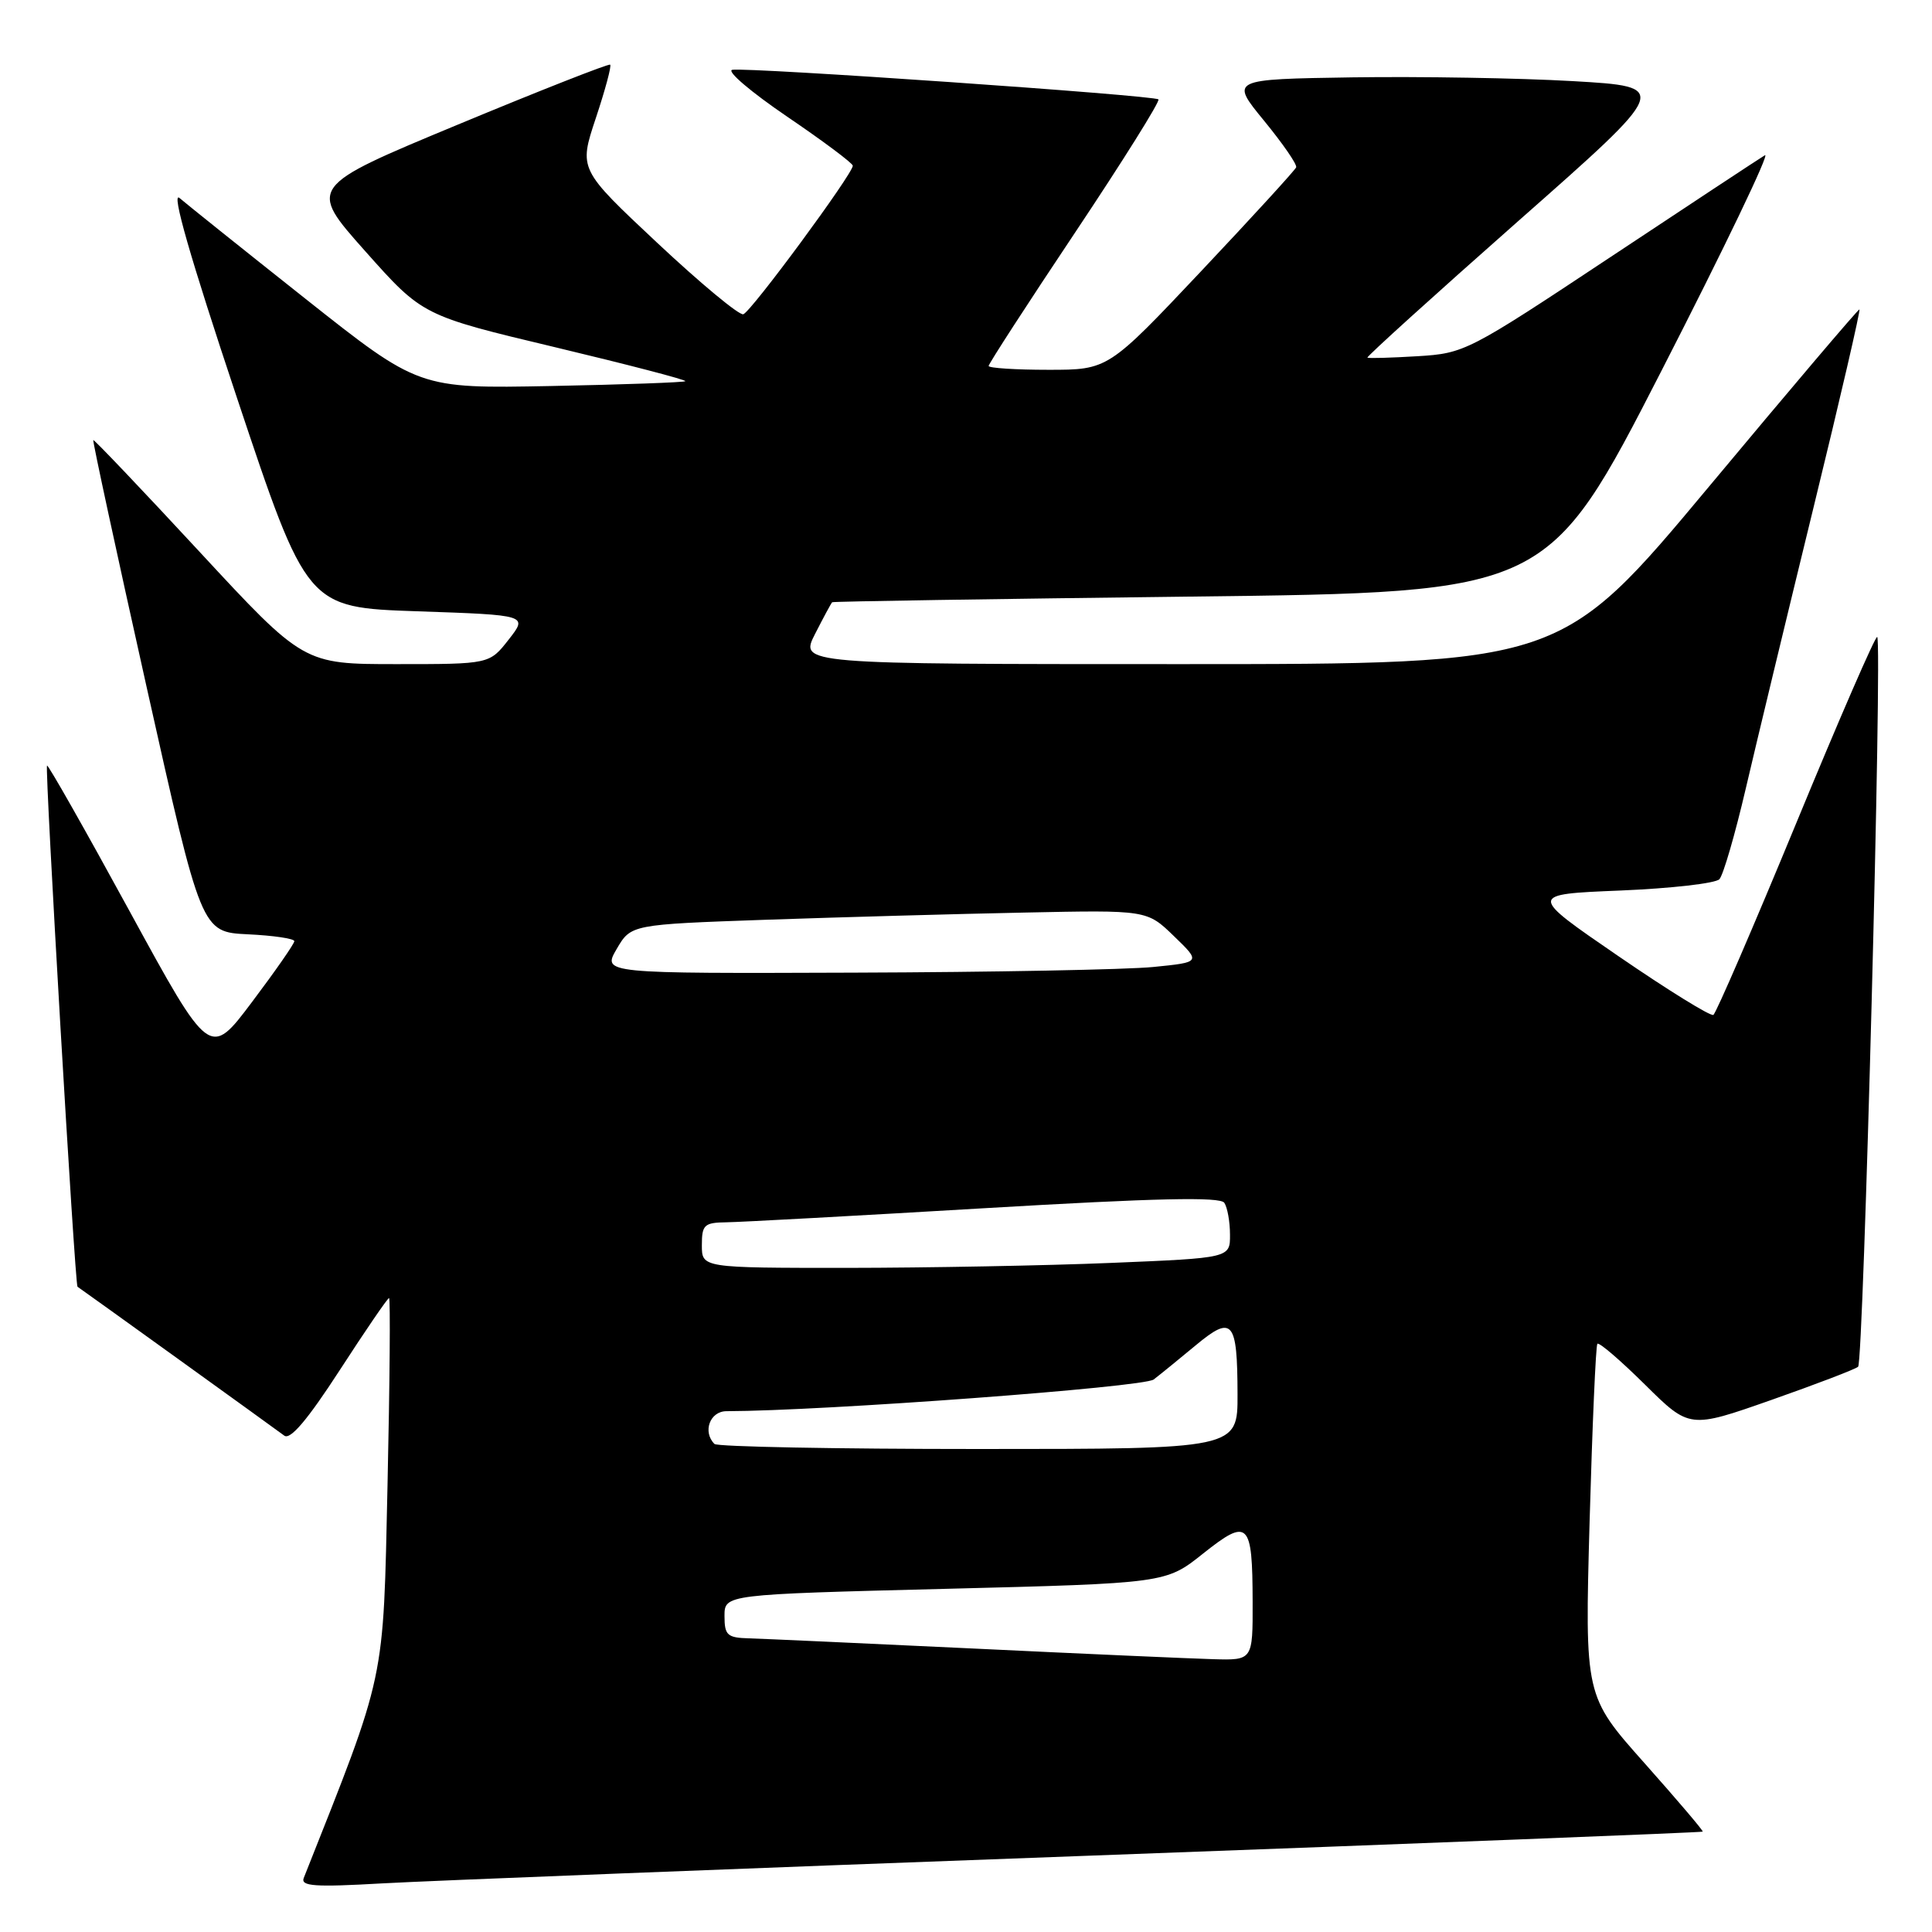 <?xml version="1.0" encoding="UTF-8" standalone="no"?>
<!DOCTYPE svg PUBLIC "-//W3C//DTD SVG 1.1//EN" "http://www.w3.org/Graphics/SVG/1.1/DTD/svg11.dtd" >
<svg xmlns="http://www.w3.org/2000/svg" xmlns:xlink="http://www.w3.org/1999/xlink" version="1.1" viewBox="0 0 256 256">
 <g >
 <path fill="currentColor"
d=" M 143.47 245.92 C 188.55 244.26 225.52 242.81 225.62 242.70 C 225.72 242.59 222.24 238.50 217.90 233.62 C 209.99 224.73 209.99 224.73 210.63 201.62 C 210.99 188.90 211.45 178.30 211.66 178.06 C 211.88 177.81 214.71 180.25 217.96 183.46 C 223.87 189.31 223.87 189.31 234.69 185.51 C 240.63 183.42 245.82 181.44 246.21 181.10 C 246.93 180.47 249.43 85.09 248.74 84.40 C 248.52 84.19 243.70 95.28 238.02 109.05 C 232.34 122.81 227.39 134.26 227.03 134.48 C 226.67 134.70 221.01 131.20 214.44 126.69 C 202.50 118.50 202.50 118.50 214.70 118.00 C 221.41 117.72 227.32 117.05 227.83 116.50 C 228.34 115.95 229.91 110.55 231.32 104.50 C 232.73 98.45 236.77 81.69 240.30 67.25 C 243.83 52.81 246.57 41.00 246.38 41.00 C 246.19 41.00 237.21 51.57 226.43 64.50 C 206.82 88.00 206.82 88.00 156.39 88.00 C 105.96 88.00 105.96 88.00 108.00 84.00 C 109.12 81.80 110.14 79.91 110.27 79.80 C 110.40 79.69 131.78 79.36 157.80 79.05 C 205.10 78.50 205.10 78.50 220.16 49.12 C 228.44 32.96 234.61 20.11 233.86 20.57 C 233.11 21.02 223.88 27.11 213.34 34.10 C 194.52 46.58 194.06 46.82 187.84 47.20 C 184.35 47.41 181.36 47.50 181.19 47.39 C 181.02 47.29 189.98 39.18 201.11 29.35 C 221.35 11.50 221.35 11.50 208.43 10.75 C 201.32 10.34 188.18 10.12 179.24 10.25 C 162.99 10.50 162.99 10.50 167.49 15.99 C 169.97 19.02 171.89 21.79 171.75 22.17 C 171.61 22.54 165.95 28.73 159.17 35.92 C 146.83 49.00 146.83 49.00 138.92 49.00 C 134.56 49.00 131.00 48.77 131.00 48.49 C 131.00 48.20 136.16 40.24 142.47 30.79 C 148.78 21.34 153.74 13.41 153.50 13.17 C 152.96 12.63 99.05 8.89 97.03 9.25 C 96.22 9.40 99.49 12.18 104.28 15.44 C 109.08 18.70 113.00 21.63 113.00 21.96 C 113.00 23.04 99.52 41.33 98.49 41.64 C 97.95 41.81 92.82 37.55 87.10 32.19 C 76.69 22.43 76.69 22.43 78.95 15.65 C 80.19 11.92 81.05 8.74 80.85 8.57 C 80.66 8.41 71.57 11.98 60.65 16.52 C 40.81 24.76 40.81 24.76 48.40 33.29 C 55.99 41.82 55.99 41.82 73.56 46.01 C 83.22 48.32 90.99 50.34 90.81 50.51 C 90.64 50.67 82.62 50.96 73.00 51.15 C 55.50 51.49 55.50 51.49 40.50 39.61 C 32.25 33.07 24.73 27.05 23.79 26.24 C 22.65 25.25 25.18 34.07 31.37 52.63 C 40.67 80.50 40.67 80.50 55.31 81.00 C 69.95 81.50 69.95 81.50 67.40 84.75 C 64.86 88.00 64.86 88.00 52.54 88.00 C 40.23 88.00 40.23 88.00 26.39 73.06 C 18.78 64.84 12.46 58.21 12.36 58.31 C 12.25 58.42 15.43 73.13 19.42 91.00 C 26.68 123.50 26.68 123.50 32.84 123.80 C 36.23 123.96 39.00 124.37 39.00 124.71 C 39.00 125.05 36.48 128.67 33.40 132.76 C 27.80 140.21 27.80 140.21 17.15 120.70 C 11.29 109.96 6.38 101.30 6.23 101.44 C 5.92 101.74 9.93 170.31 10.27 170.50 C 10.58 170.68 36.20 189.13 37.67 190.23 C 38.47 190.83 40.76 188.12 45.02 181.55 C 48.42 176.30 51.36 172.00 51.55 172.00 C 51.74 172.00 51.65 183.14 51.35 196.75 C 50.76 223.35 51.23 221.15 40.25 248.84 C 39.81 249.94 41.71 250.07 50.61 249.56 C 56.60 249.22 98.39 247.58 143.47 245.92 Z  M 129.00 218.44 C 114.42 217.75 101.04 217.14 99.25 217.09 C 96.36 217.01 96.00 216.68 96.00 214.13 C 96.00 211.27 96.00 211.27 125.24 210.53 C 154.48 209.79 154.48 209.79 159.41 205.86 C 165.42 201.08 165.96 201.61 165.98 212.25 C 166.00 220.00 166.00 220.00 160.75 219.85 C 157.86 219.77 143.57 219.14 129.00 218.44 Z  M 94.67 191.33 C 93.07 189.73 94.06 187.00 96.25 186.99 C 109.18 186.96 151.55 183.81 152.87 182.79 C 153.77 182.10 156.27 180.06 158.44 178.26 C 163.32 174.20 163.96 174.96 163.98 184.75 C 164.00 192.00 164.00 192.00 129.67 192.00 C 110.78 192.00 95.03 191.70 94.67 191.33 Z  M 93.00 165.00 C 93.00 162.29 93.31 162.00 96.25 161.96 C 98.04 161.94 113.45 161.10 130.50 160.09 C 153.25 158.75 161.70 158.56 162.23 159.38 C 162.64 160.00 162.98 161.89 162.98 163.59 C 163.00 166.69 163.00 166.69 147.25 167.34 C 138.59 167.70 122.84 167.99 112.25 168.00 C 93.00 168.00 93.00 168.00 93.00 165.00 Z  M 81.71 125.75 C 83.61 122.50 83.61 122.50 101.55 121.87 C 111.42 121.53 126.81 121.10 135.74 120.92 C 151.98 120.58 151.98 120.58 155.55 124.04 C 159.13 127.50 159.13 127.50 152.82 128.13 C 149.34 128.48 131.50 128.82 113.16 128.88 C 79.82 129.00 79.82 129.00 81.71 125.75 Z "/>
</g>
</svg>